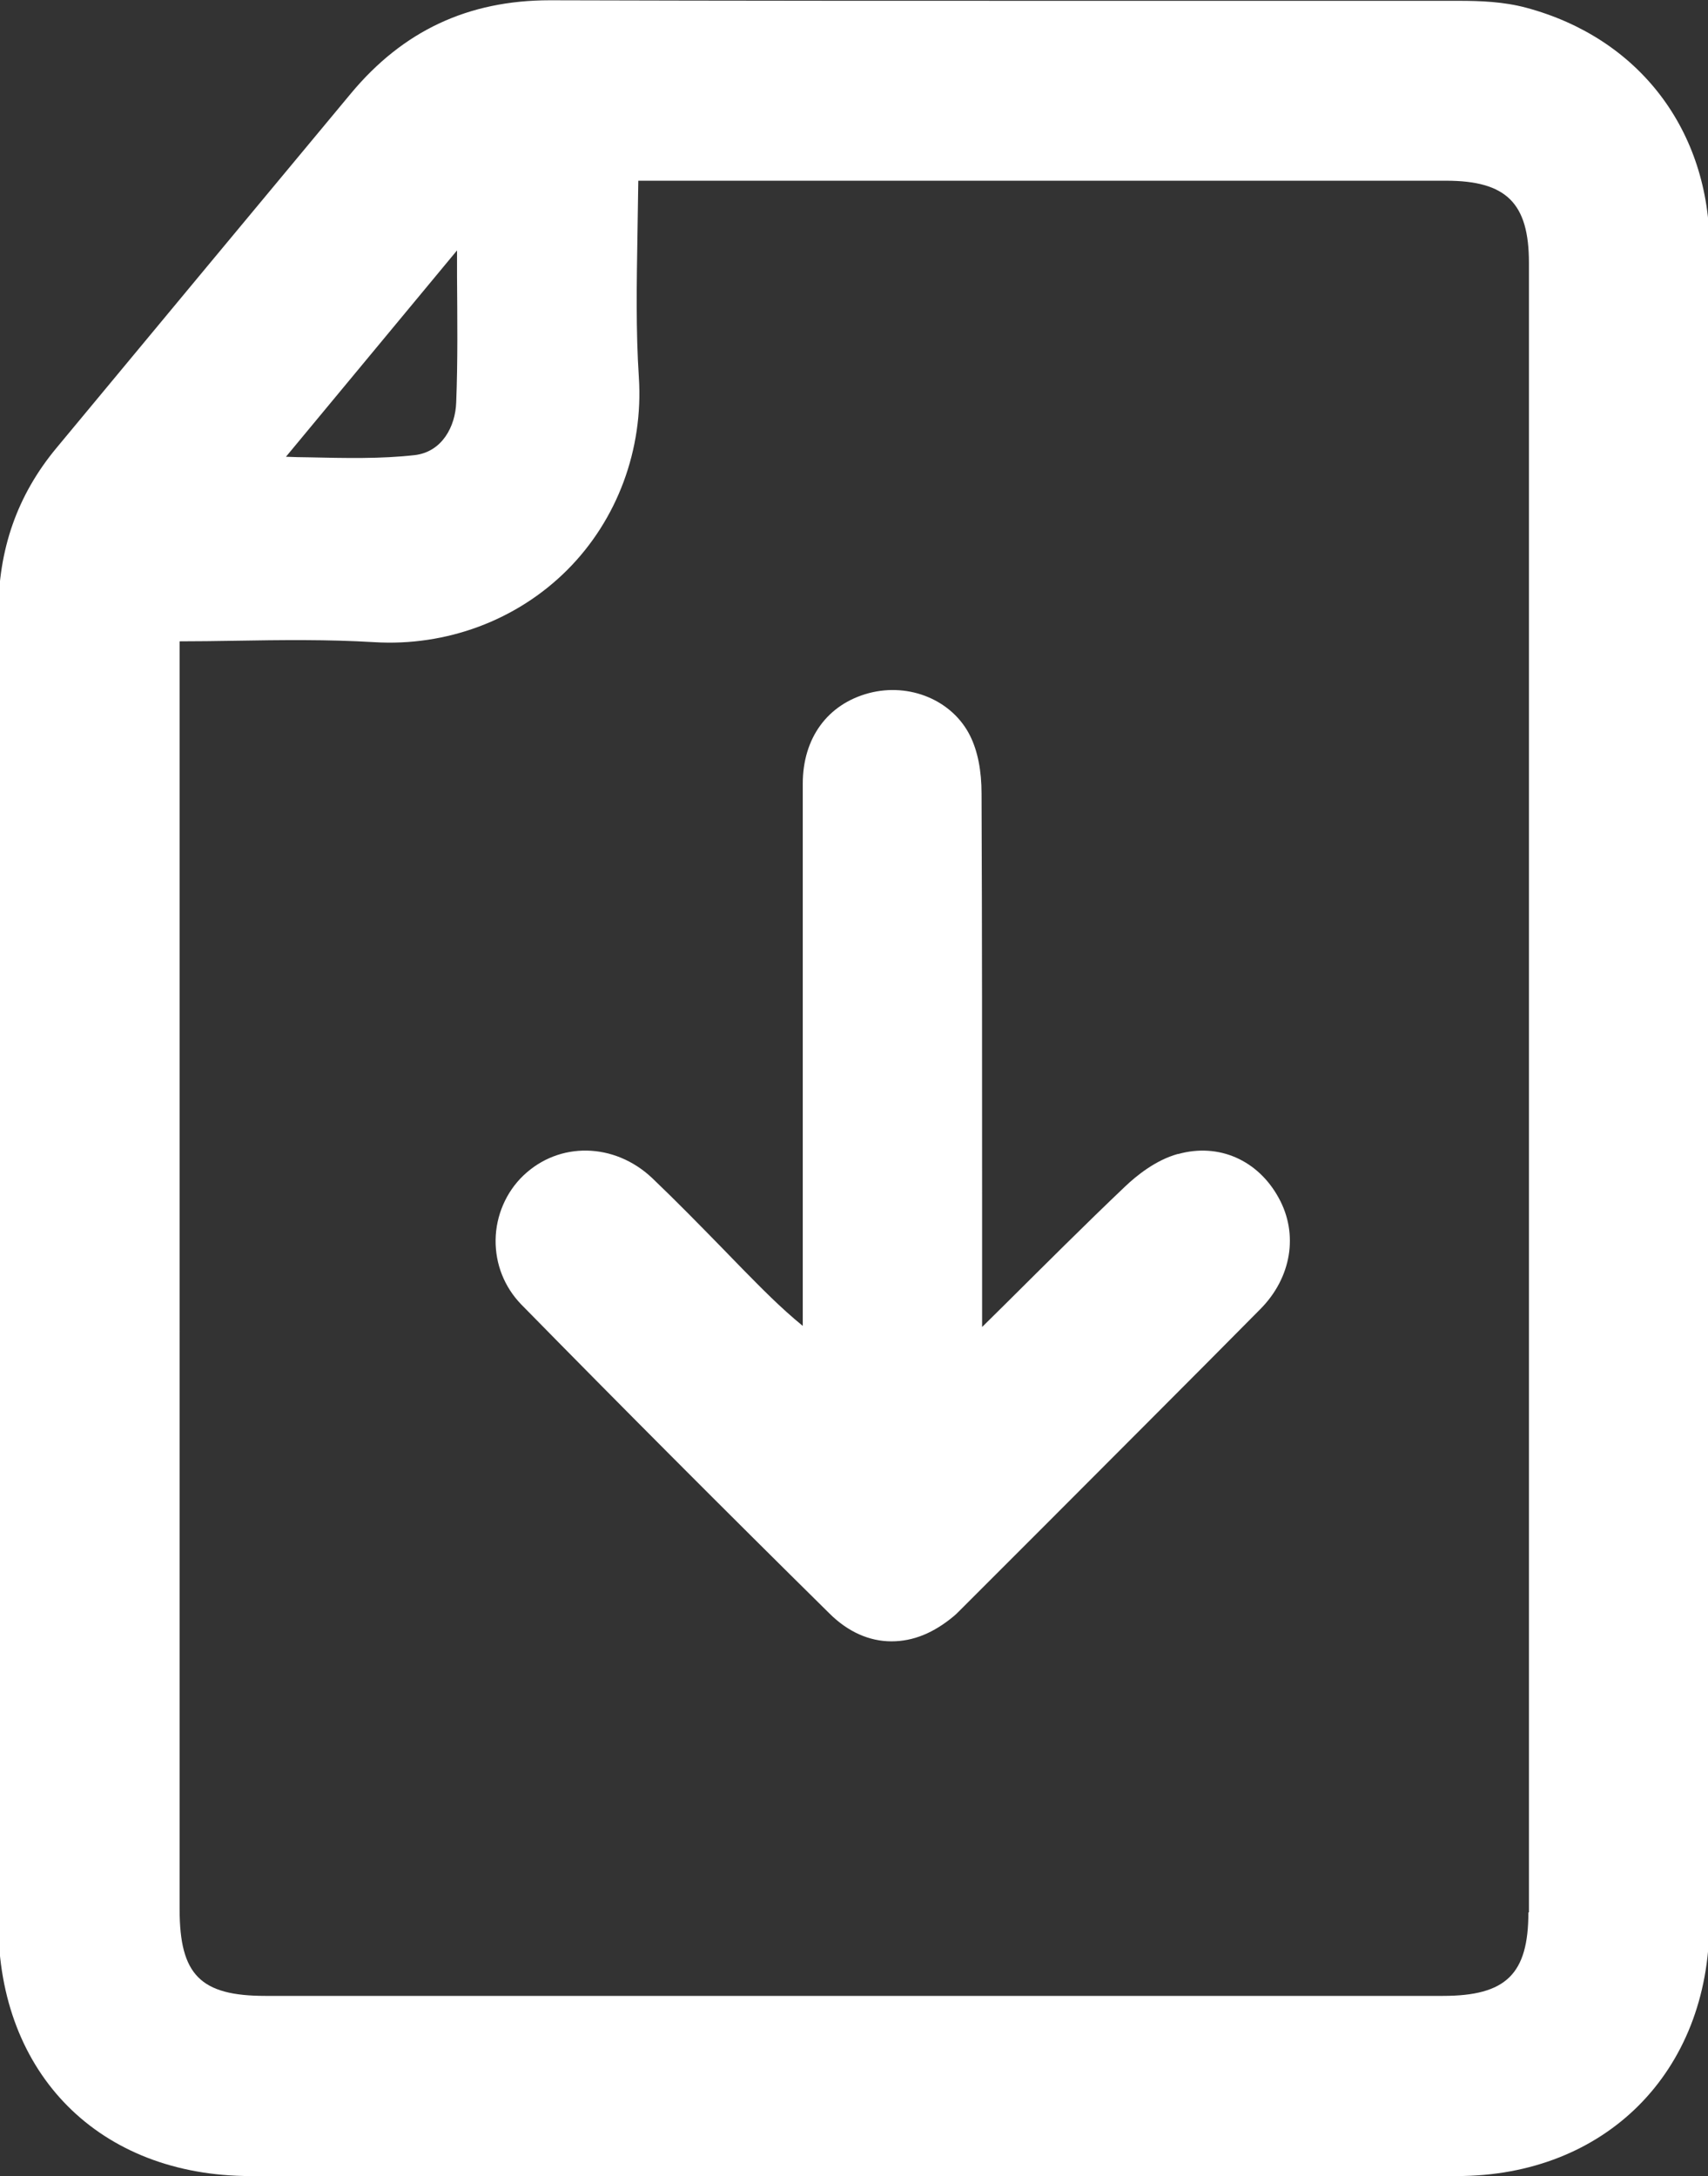 <?xml version="1.0" encoding="UTF-8"?>
<svg id="Layer_1" data-name="Layer 1" xmlns="http://www.w3.org/2000/svg" viewBox="0 0 62 79">
  <rect x="0" y="0" width="62" height="79" fill="#333333" stroke="none"/>
  <defs>
    <style>
      .cls-1 {
        fill: #fff;
      }
    </style>
  </defs>
  <path class="cls-1" d="m62.06,30.93c0-7.3,0-14.61,0-21.91,0-4.29-2.56-7.64-6.66-8.74-.82-.22-1.68-.25-2.43-.25-4.37,0-8.75,0-13.12,0-6.61,0-13.23,0-19.85-.02h-.04c-2.97,0-5.33,1.11-7.22,3.38-3.57,4.29-7.13,8.58-10.69,12.87C.63,17.97-.07,19.94-.06,22.29c0,8.47,0,16.93,0,25.4,0,7.37,0,14.75,0,22.12,0,5.49,3.68,9.18,9.16,9.18,7.24,0,14.47.01,21.71.01s14.72,0,22.08-.01c5.39,0,9.15-3.78,9.16-9.18,0-7.16,0-14.32,0-21.48v-8.79s0-8.61,0-8.61ZM16.59,9.09c0,.32,0,.63,0,.95.01,1.5.03,3.05-.03,4.57-.03.87-.51,1.79-1.5,1.91-1.24.14-2.52.11-3.88.08-.26,0-.53-.01-.8-.02l6.21-7.49Zm38.89,60.33c0,2.24-.81,3.03-3.1,3.03-14.25,0-28.5,0-42.75,0-2.35,0-3.11-.76-3.11-3.14V23.28c.66,0,1.31-.01,1.95-.02,1.77-.03,3.43-.05,5.11.05,2.62.16,5.18-.79,7.01-2.62,1.82-1.82,2.77-4.38,2.6-7-.11-1.7-.08-3.39-.05-5.18.01-.64.02-1.3.03-1.95h8.45s20.87,0,20.87,0c2.19,0,3.01.81,3.01,2.98,0,19.96,0,39.92,0,59.88Z"/>
  <path class="cls-1" d="m42.75,41.89c-.79.22-1.48.77-1.92,1.19-1.44,1.37-2.85,2.78-4.34,4.26l-.84.83v-4.55c0-4.94,0-9.87-.02-14.81,0-.84-.14-1.54-.41-2.09-.64-1.3-2.2-1.95-3.68-1.56-1.5.4-2.4,1.63-2.4,3.29,0,4.86,0,9.72,0,14.58v5.1c-.82-.67-1.51-1.38-2.19-2.07l-.71-.73c-.83-.85-1.69-1.73-2.57-2.57-1.37-1.29-3.37-1.33-4.67-.09-.63.6-1,1.46-1.01,2.34-.01.88.32,1.71.93,2.34,3.65,3.72,7.41,7.49,11.18,11.21.68.68,1.46,1.02,2.26,1.02s1.54-.31,2.27-.92c.06-.05.12-.11.22-.21l3.07-3.07c2.61-2.62,5.23-5.23,7.83-7.86,1.13-1.14,1.39-2.72.67-4.03-.75-1.38-2.18-2.01-3.65-1.6Z"/>
</svg>